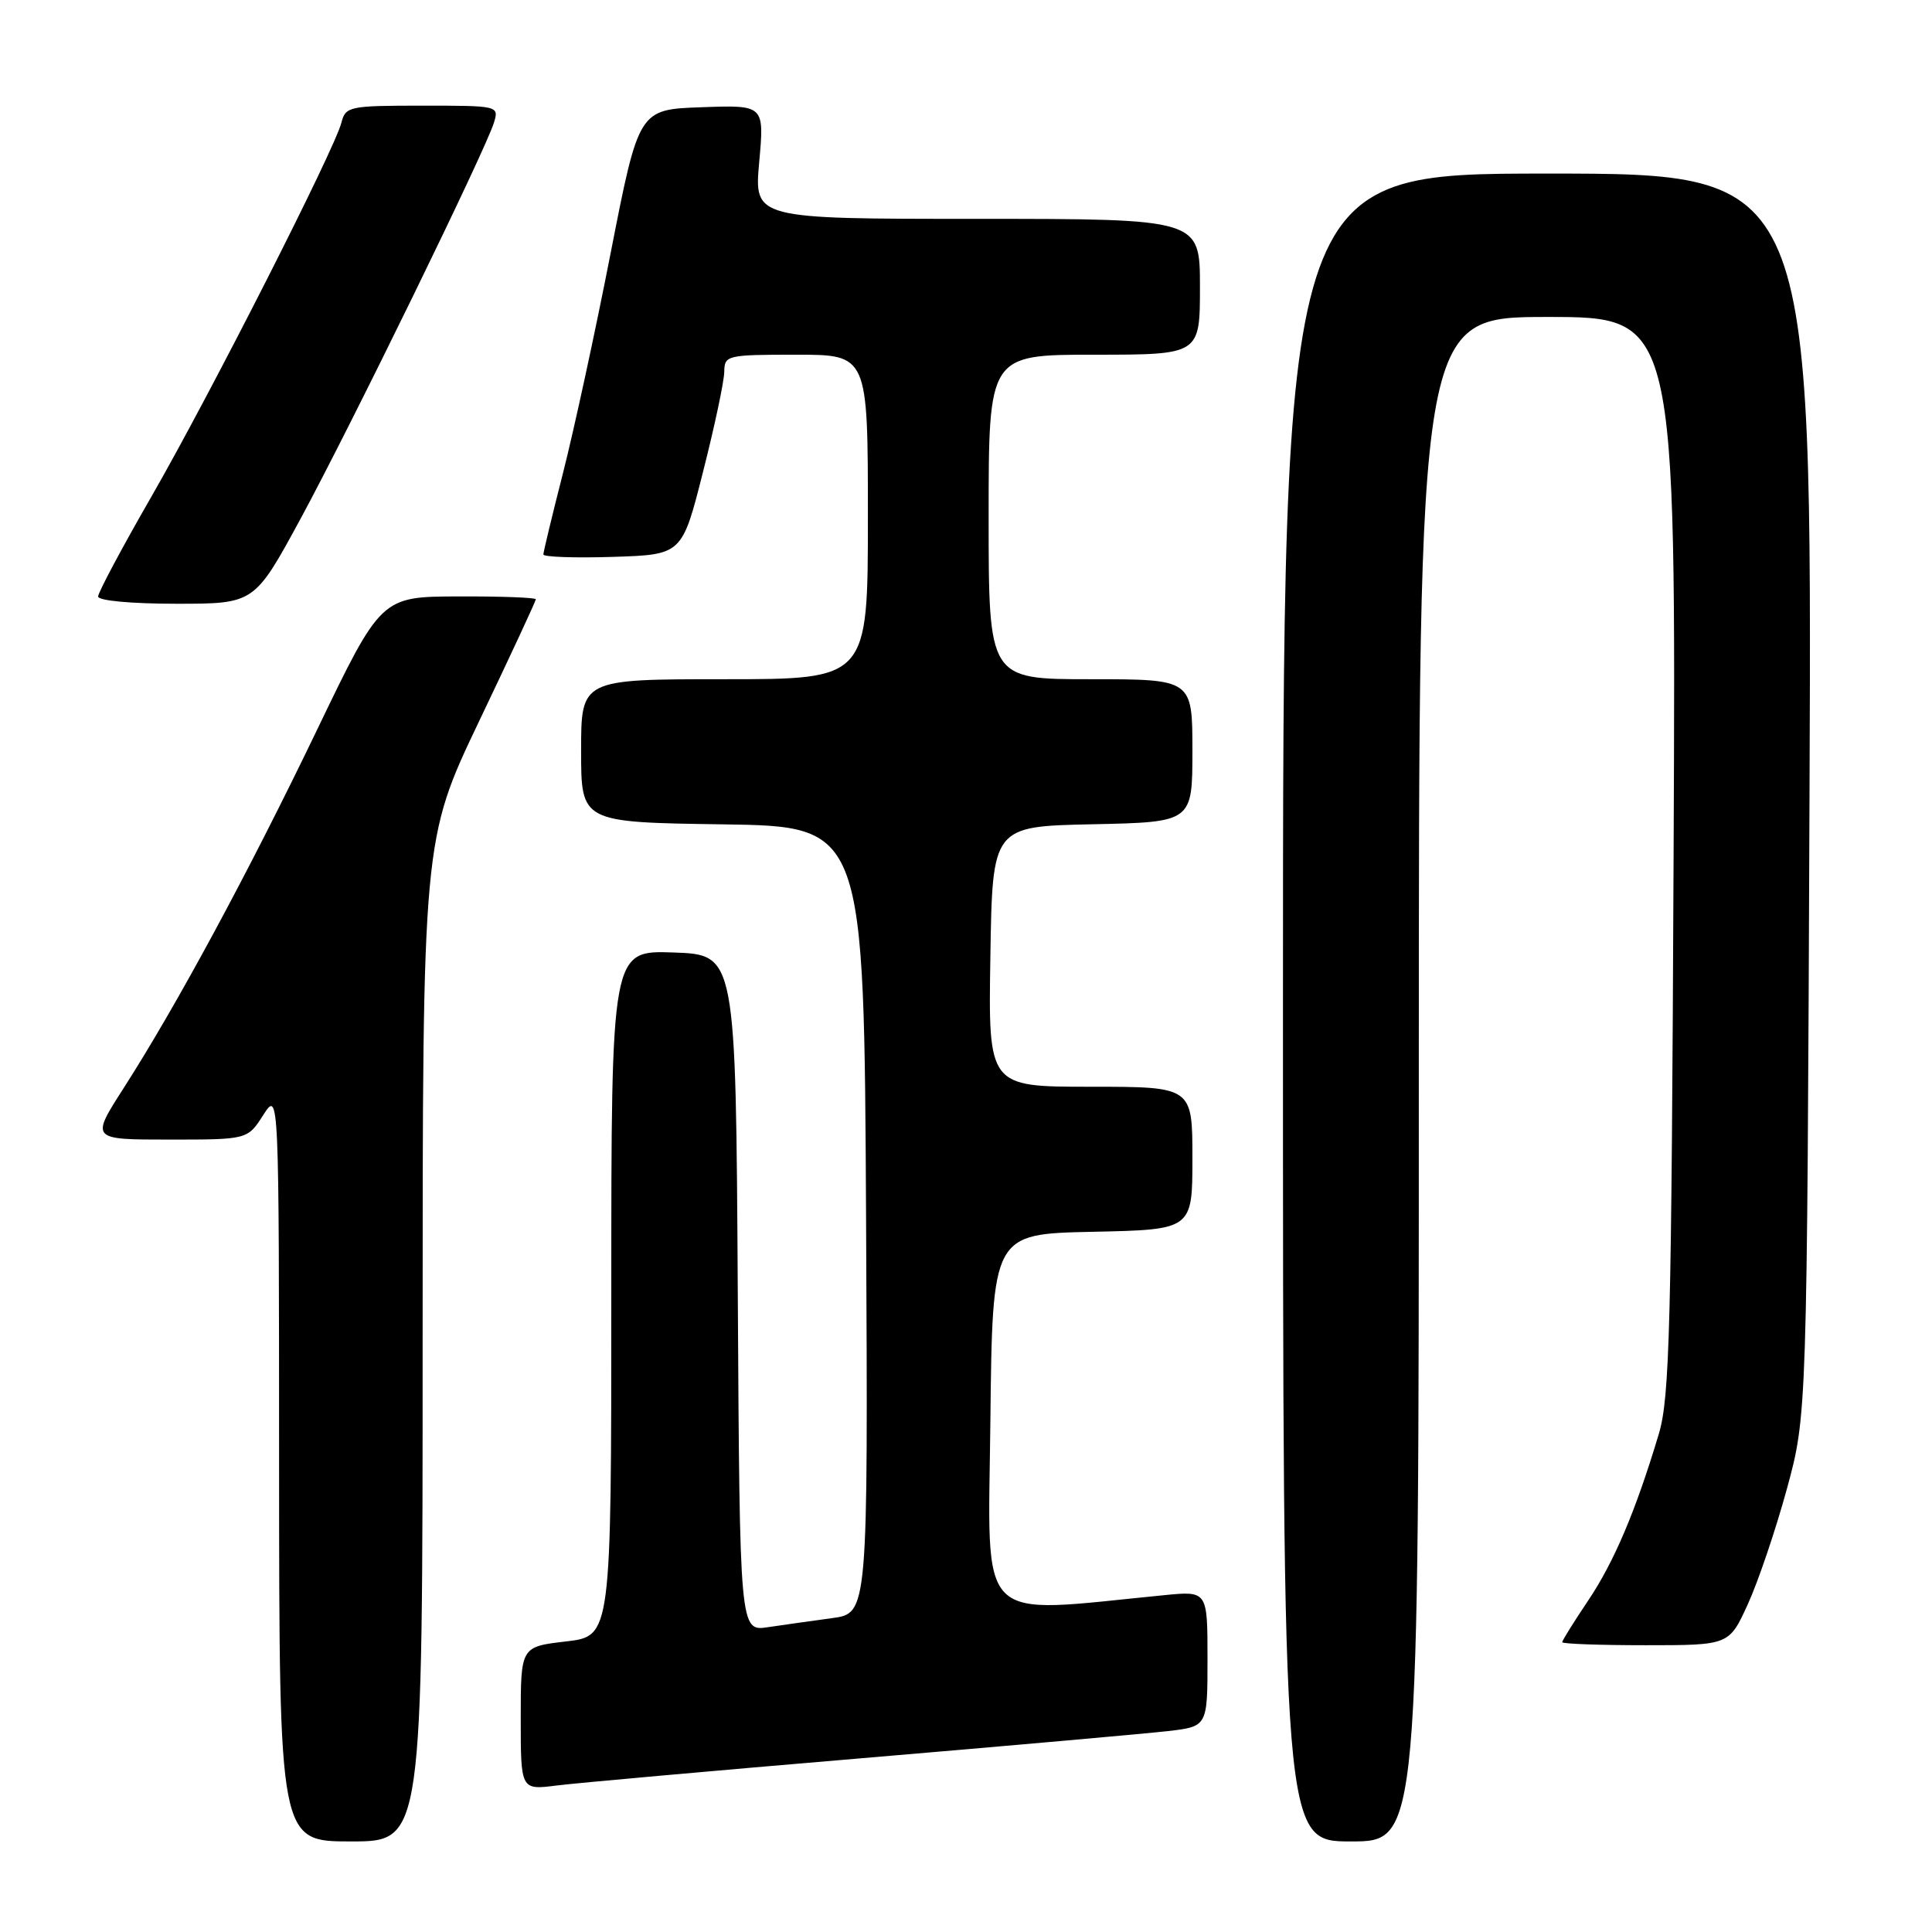 <?xml version="1.0" encoding="UTF-8" standalone="no"?>
<!DOCTYPE svg PUBLIC "-//W3C//DTD SVG 1.1//EN" "http://www.w3.org/Graphics/SVG/1.1/DTD/svg11.dtd" >
<svg xmlns="http://www.w3.org/2000/svg" xmlns:xlink="http://www.w3.org/1999/xlink" version="1.1" viewBox="0 0 256 256">
 <g >
 <path fill="currentColor"
d=" M 56.00 177.63 C 56.00 111.25 56.00 111.25 63.50 95.53 C 67.63 86.89 71.00 79.63 71.00 79.41 C 71.00 79.18 66.39 79.01 60.75 79.03 C 50.50 79.06 50.50 79.06 42.00 96.73 C 32.88 115.68 23.44 133.17 16.39 144.17 C 12.01 151.00 12.01 151.00 22.41 151.00 C 32.80 151.00 32.80 151.00 34.88 147.75 C 36.97 144.50 36.97 144.50 36.98 194.25 C 37.00 244.00 37.00 244.00 46.50 244.00 C 56.00 244.00 56.00 244.00 56.00 177.63 Z  M 188.00 143.00 C 188.00 42.00 188.00 42.00 205.04 42.00 C 222.08 42.00 222.08 42.00 221.76 113.25 C 221.48 175.94 221.25 185.16 219.80 190.01 C 216.75 200.19 213.87 206.99 210.42 212.11 C 208.54 214.91 207.00 217.38 207.00 217.60 C 207.00 217.82 211.97 218.00 218.06 218.00 C 229.11 218.00 229.11 218.00 231.59 212.58 C 232.96 209.59 235.28 202.73 236.76 197.33 C 239.44 187.50 239.44 187.50 239.77 105.25 C 240.10 23.00 240.10 23.00 205.05 23.00 C 170.00 23.00 170.00 23.00 170.00 133.50 C 170.00 244.00 170.00 244.00 179.00 244.00 C 188.00 244.00 188.00 244.00 188.00 143.00 Z  M 114.00 232.99 C 133.53 231.34 151.86 229.71 154.75 229.38 C 160.00 228.77 160.00 228.77 160.00 219.79 C 160.00 210.80 160.00 210.80 154.25 211.37 C 129.00 213.84 130.94 215.77 131.23 188.34 C 131.50 163.50 131.50 163.50 144.75 163.22 C 158.00 162.94 158.00 162.94 158.00 153.47 C 158.00 144.00 158.00 144.00 144.48 144.00 C 130.95 144.00 130.95 144.00 131.23 126.75 C 131.50 109.50 131.50 109.50 144.75 109.22 C 158.00 108.94 158.00 108.94 158.00 99.47 C 158.00 90.00 158.00 90.00 144.50 90.00 C 131.00 90.00 131.00 90.00 131.00 68.50 C 131.00 47.00 131.00 47.00 145.00 47.00 C 159.00 47.00 159.00 47.00 159.00 38.00 C 159.00 29.00 159.00 29.00 129.46 29.00 C 99.92 29.00 99.92 29.00 100.60 21.46 C 101.28 13.91 101.28 13.91 92.96 14.21 C 84.64 14.50 84.64 14.50 80.92 33.50 C 78.88 43.95 76.03 57.08 74.60 62.68 C 73.17 68.28 72.00 73.14 72.00 73.47 C 72.00 73.80 76.14 73.95 81.19 73.79 C 90.38 73.50 90.38 73.50 93.16 62.50 C 94.70 56.45 95.96 50.49 95.97 49.25 C 96.00 47.08 96.32 47.00 105.50 47.00 C 115.00 47.00 115.00 47.00 115.00 68.50 C 115.00 90.00 115.00 90.00 96.00 90.00 C 77.00 90.00 77.00 90.00 77.00 99.48 C 77.00 108.96 77.00 108.96 95.75 109.23 C 114.50 109.50 114.50 109.50 114.76 161.64 C 115.02 213.77 115.02 213.77 110.26 214.41 C 107.64 214.76 103.82 215.31 101.76 215.61 C 98.02 216.17 98.02 216.17 97.76 171.34 C 97.50 126.50 97.50 126.50 89.25 126.21 C 81.00 125.92 81.00 125.92 81.00 171.36 C 81.00 216.80 81.00 216.80 75.00 217.50 C 69.00 218.20 69.00 218.20 69.00 227.69 C 69.00 237.19 69.00 237.19 73.75 236.59 C 76.36 236.26 94.47 234.64 114.00 232.99 Z  M 39.82 68.75 C 46.49 56.44 64.36 19.85 65.45 16.25 C 66.13 14.02 66.05 14.00 55.97 14.00 C 46.27 14.00 45.79 14.10 45.24 16.25 C 44.33 19.82 27.83 52.30 20.07 65.79 C 16.18 72.55 13.00 78.51 13.00 79.04 C 13.00 79.59 17.40 80.00 23.36 80.00 C 33.71 80.00 33.71 80.00 39.82 68.75 Z "/>
</g>
</svg>